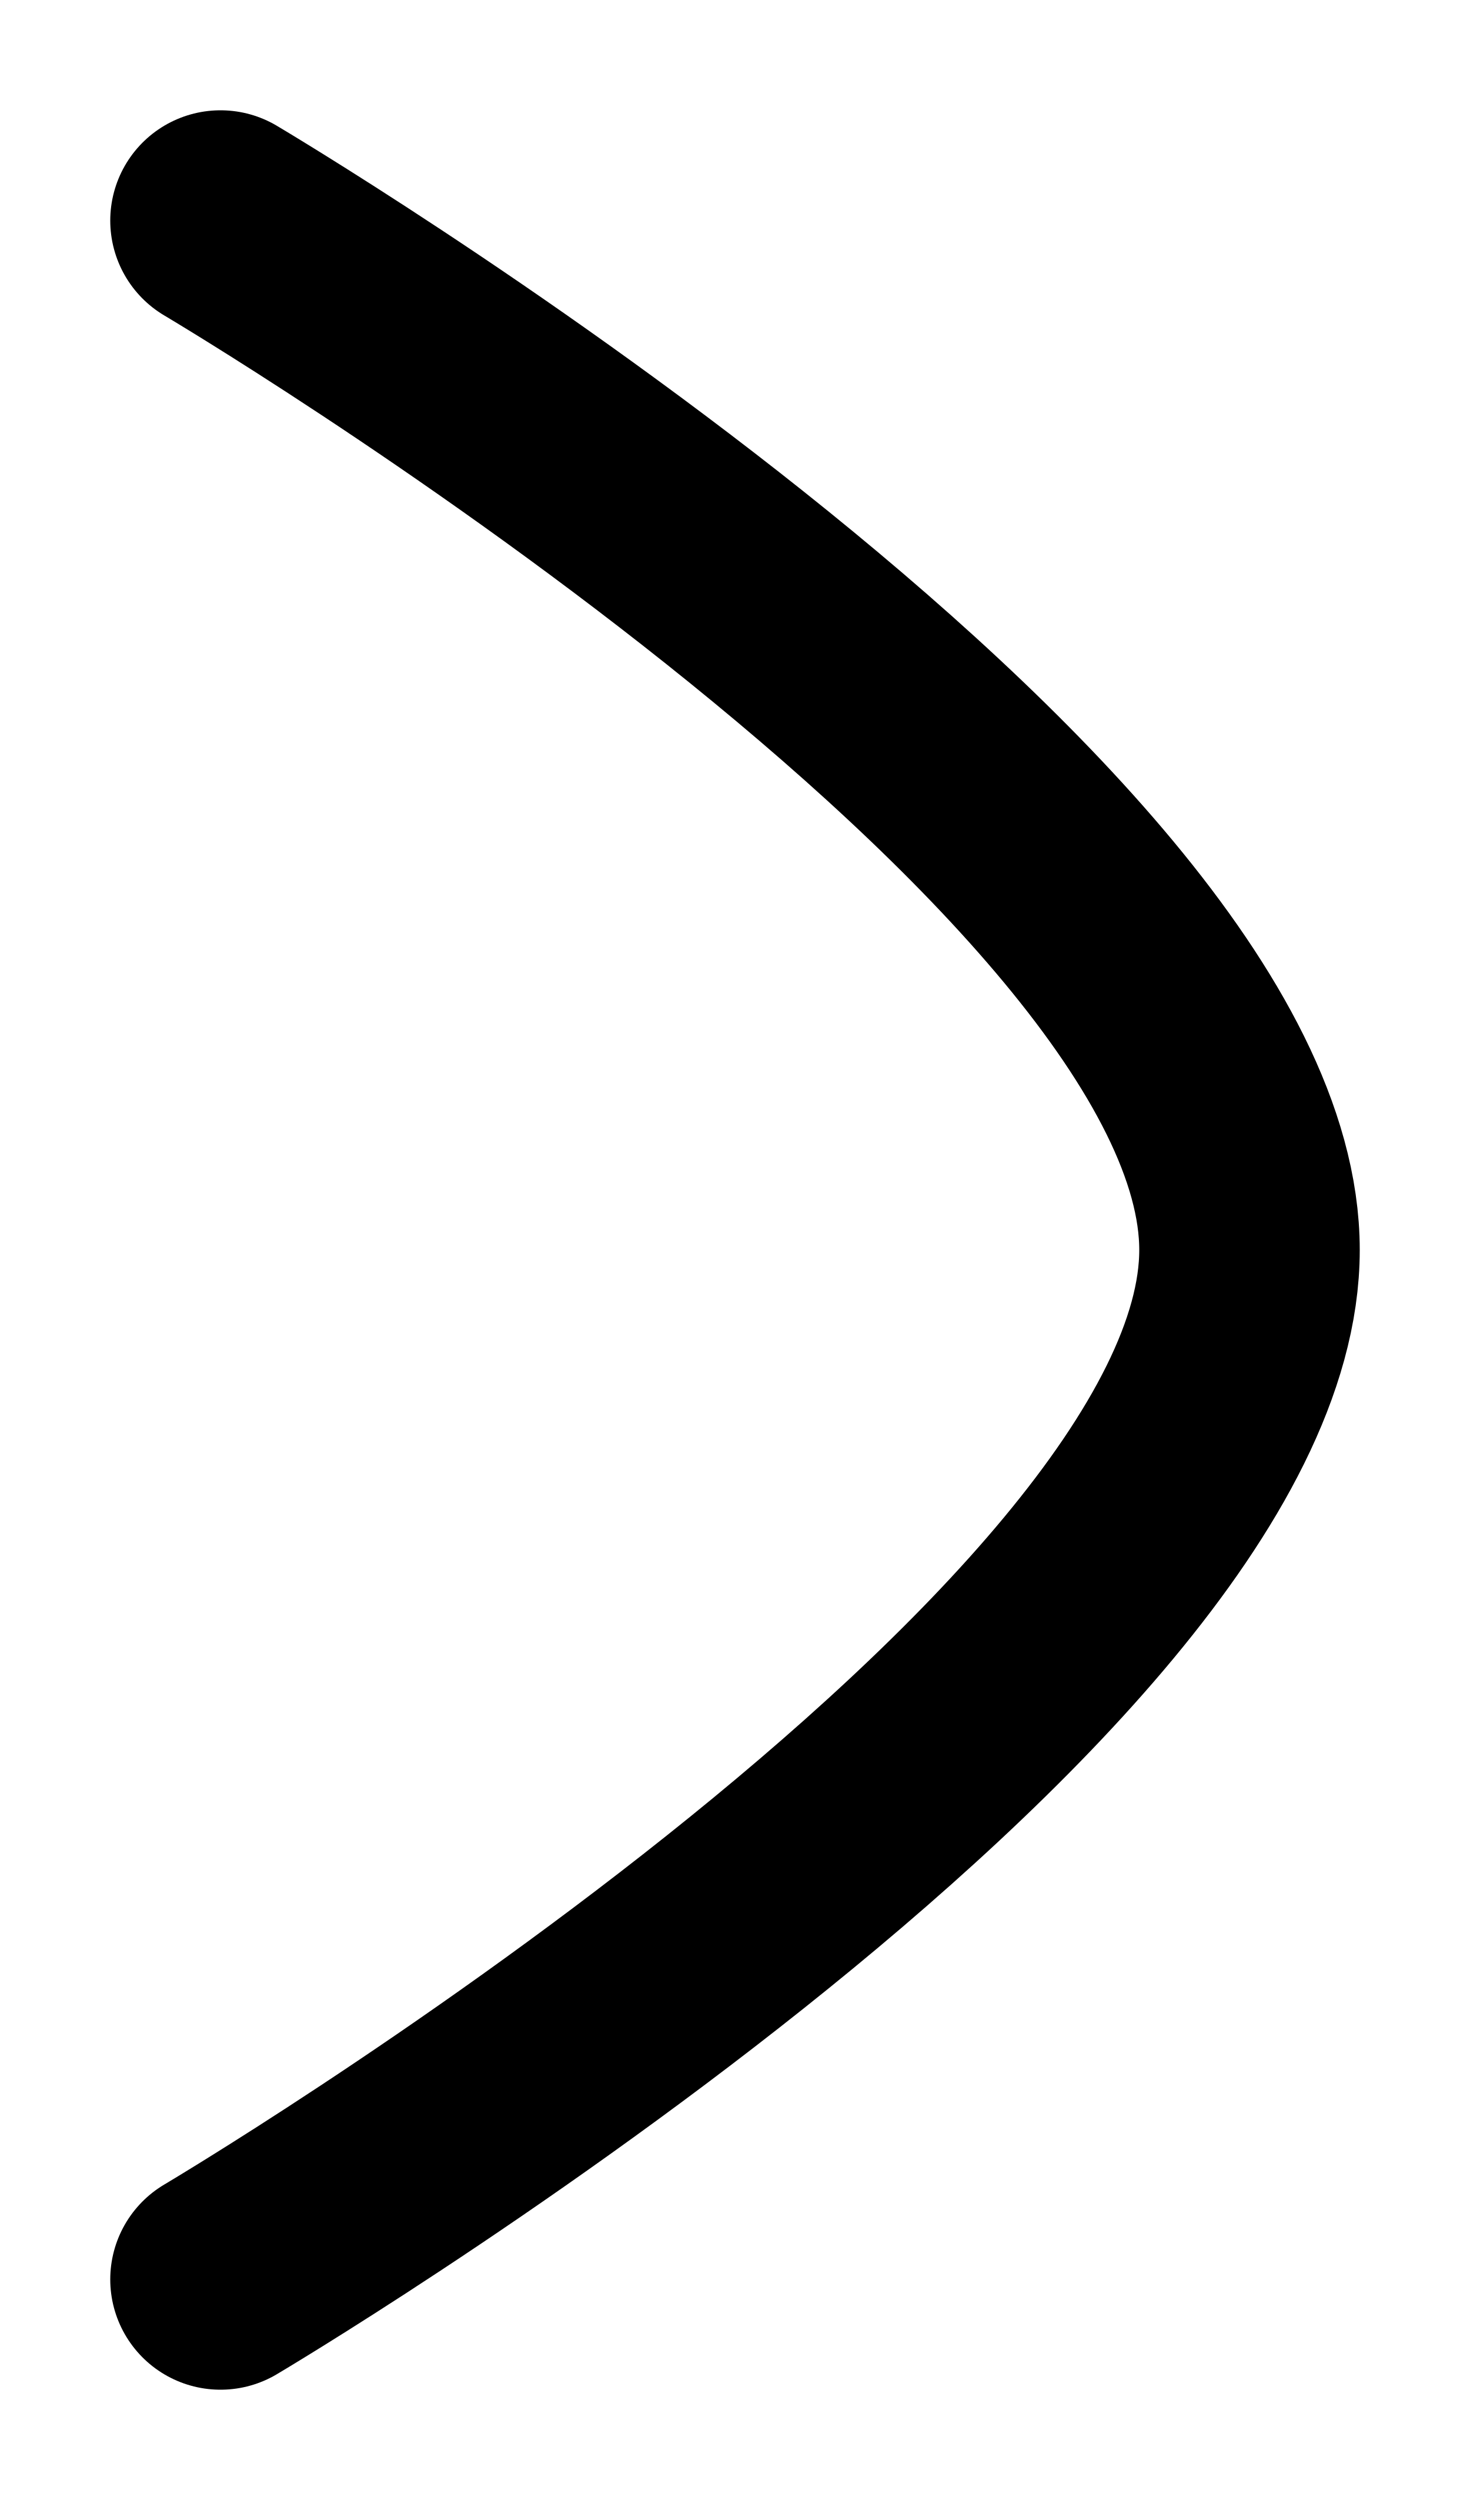 <svg width="10" height="17" viewBox="0 0 10 17" fill="none" xmlns="http://www.w3.org/2000/svg">
<g id="Arrow - Right 2">
<path id="Stroke 1" d="M1.5 1.5C1.5 1.5 8.5 5.644 8.5 8.5C8.5 11.355 1.5 15.5 1.5 15.5" stroke="black" stroke-width="1.5" stroke-linecap="round" stroke-linejoin="round"/>
</g>
</svg>
